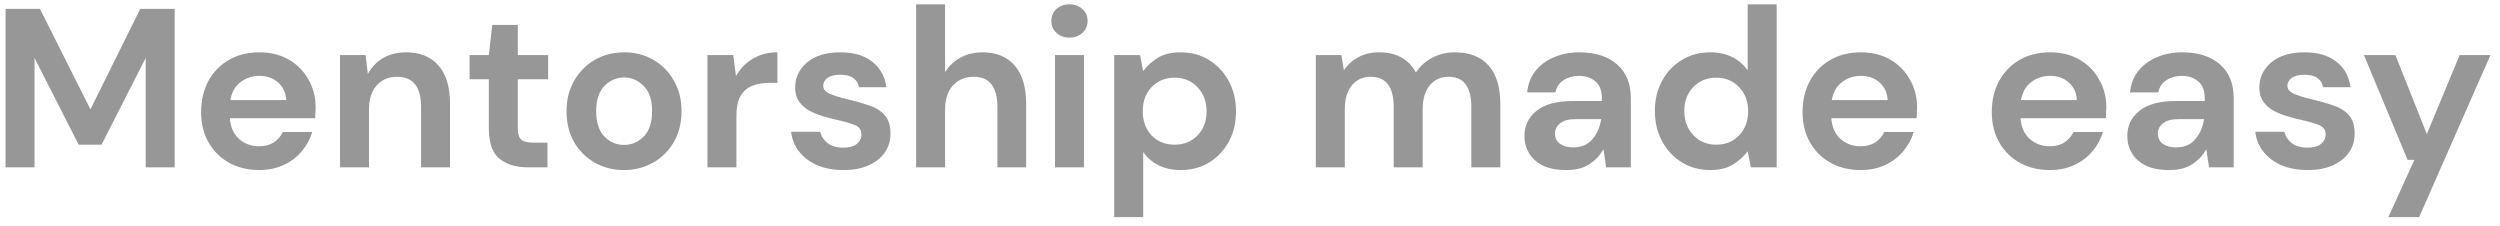 <svg width="254" height="23" viewBox="0 0 254 23" fill="none" xmlns="http://www.w3.org/2000/svg">
<path d="M0.564 17V0.9H4.06L9.189 11.112L14.249 0.9H17.745V17H14.801V5.891L10.316 14.7H7.993L3.508 5.891V17H0.564ZM26.343 17.276C25.193 17.276 24.173 17.031 23.284 16.54C22.394 16.049 21.697 15.359 21.191 14.47C20.685 13.581 20.432 12.553 20.432 11.388C20.432 10.207 20.677 9.157 21.168 8.237C21.674 7.317 22.364 6.604 23.238 6.098C24.127 5.577 25.17 5.316 26.366 5.316C27.485 5.316 28.474 5.561 29.333 6.052C30.191 6.543 30.858 7.217 31.334 8.076C31.824 8.919 32.07 9.862 32.07 10.905C32.07 11.074 32.062 11.25 32.047 11.434C32.047 11.618 32.039 11.81 32.024 12.009H23.353C23.414 12.898 23.721 13.596 24.273 14.102C24.84 14.608 25.522 14.861 26.32 14.861C26.918 14.861 27.416 14.731 27.815 14.47C28.229 14.194 28.535 13.841 28.735 13.412H31.725C31.51 14.133 31.15 14.792 30.644 15.39C30.153 15.973 29.54 16.433 28.804 16.77C28.083 17.107 27.263 17.276 26.343 17.276ZM26.366 7.708C25.645 7.708 25.009 7.915 24.457 8.329C23.905 8.728 23.552 9.341 23.399 10.169H29.08C29.034 9.418 28.758 8.82 28.252 8.375C27.746 7.93 27.117 7.708 26.366 7.708ZM34.546 17V5.592H37.145L37.375 7.524C37.727 6.849 38.233 6.313 38.893 5.914C39.567 5.515 40.357 5.316 41.262 5.316C42.672 5.316 43.769 5.761 44.551 6.65C45.333 7.539 45.724 8.843 45.724 10.56V17H42.78V10.836C42.78 9.855 42.58 9.103 42.182 8.582C41.783 8.061 41.162 7.8 40.319 7.8C39.491 7.8 38.808 8.091 38.272 8.674C37.75 9.257 37.49 10.069 37.49 11.112V17H34.546ZM53.622 17C52.426 17 51.468 16.709 50.747 16.126C50.026 15.543 49.666 14.508 49.666 13.021V8.053H47.711V5.592H49.666L50.011 2.533H52.61V5.592H55.692V8.053H52.61V13.044C52.61 13.596 52.725 13.979 52.955 14.194C53.2 14.393 53.614 14.493 54.197 14.493H55.623V17H53.622ZM63.402 17.276C62.298 17.276 61.301 17.023 60.412 16.517C59.538 16.011 58.84 15.313 58.319 14.424C57.813 13.519 57.56 12.477 57.56 11.296C57.56 10.115 57.82 9.08 58.342 8.191C58.863 7.286 59.561 6.581 60.435 6.075C61.324 5.569 62.321 5.316 63.425 5.316C64.513 5.316 65.495 5.569 66.369 6.075C67.258 6.581 67.956 7.286 68.462 8.191C68.983 9.08 69.244 10.115 69.244 11.296C69.244 12.477 68.983 13.519 68.462 14.424C67.956 15.313 67.258 16.011 66.369 16.517C65.479 17.023 64.49 17.276 63.402 17.276ZM63.402 14.723C64.168 14.723 64.835 14.439 65.403 13.872C65.97 13.289 66.254 12.431 66.254 11.296C66.254 10.161 65.97 9.31 65.403 8.743C64.835 8.16 64.176 7.869 63.425 7.869C62.643 7.869 61.968 8.16 61.401 8.743C60.849 9.31 60.573 10.161 60.573 11.296C60.573 12.431 60.849 13.289 61.401 13.872C61.968 14.439 62.635 14.723 63.402 14.723ZM71.876 17V5.592H74.498L74.774 7.731C75.188 6.995 75.748 6.412 76.453 5.983C77.174 5.538 78.017 5.316 78.983 5.316V8.421H78.155C77.511 8.421 76.936 8.521 76.43 8.72C75.924 8.919 75.525 9.264 75.234 9.755C74.958 10.246 74.82 10.928 74.82 11.802V17H71.876ZM85.71 17.276C84.698 17.276 83.809 17.115 83.042 16.793C82.275 16.456 81.662 15.996 81.202 15.413C80.742 14.83 80.466 14.156 80.374 13.389H83.341C83.433 13.834 83.678 14.217 84.077 14.539C84.491 14.846 85.02 14.999 85.664 14.999C86.308 14.999 86.776 14.869 87.067 14.608C87.374 14.347 87.527 14.048 87.527 13.711C87.527 13.22 87.312 12.891 86.883 12.722C86.454 12.538 85.856 12.362 85.089 12.193C84.598 12.086 84.1 11.955 83.594 11.802C83.088 11.649 82.62 11.457 82.191 11.227C81.777 10.982 81.44 10.675 81.179 10.307C80.918 9.924 80.788 9.456 80.788 8.904C80.788 7.892 81.187 7.041 81.984 6.351C82.797 5.661 83.931 5.316 85.388 5.316C86.737 5.316 87.811 5.63 88.608 6.259C89.421 6.888 89.904 7.754 90.057 8.858H87.274C87.105 8.015 86.469 7.593 85.365 7.593C84.813 7.593 84.384 7.7 84.077 7.915C83.786 8.13 83.64 8.398 83.64 8.72C83.64 9.057 83.862 9.326 84.307 9.525C84.752 9.724 85.342 9.908 86.078 10.077C86.875 10.261 87.604 10.468 88.263 10.698C88.938 10.913 89.474 11.242 89.873 11.687C90.272 12.116 90.471 12.737 90.471 13.55C90.486 14.255 90.302 14.892 89.919 15.459C89.536 16.026 88.984 16.471 88.263 16.793C87.542 17.115 86.691 17.276 85.71 17.276ZM93.079 17V0.44H96.023V7.34C96.406 6.711 96.92 6.221 97.564 5.868C98.223 5.5 98.975 5.316 99.818 5.316C101.229 5.316 102.317 5.761 103.084 6.65C103.866 7.539 104.257 8.843 104.257 10.56V17H101.336V10.836C101.336 9.855 101.137 9.103 100.738 8.582C100.355 8.061 99.741 7.8 98.898 7.8C98.07 7.8 97.38 8.091 96.828 8.674C96.291 9.257 96.023 10.069 96.023 11.112V17H93.079ZM108.659 3.821C108.122 3.821 107.678 3.66 107.325 3.338C106.988 3.016 106.819 2.61 106.819 2.119C106.819 1.628 106.988 1.23 107.325 0.923C107.678 0.601 108.122 0.44 108.659 0.44C109.196 0.44 109.633 0.601 109.97 0.923C110.323 1.23 110.499 1.628 110.499 2.119C110.499 2.61 110.323 3.016 109.97 3.338C109.633 3.66 109.196 3.821 108.659 3.821ZM107.187 17V5.592H110.131V17H107.187ZM113.204 22.06V5.592H115.826L116.148 7.225C116.516 6.719 116.999 6.274 117.597 5.891C118.21 5.508 119 5.316 119.966 5.316C121.039 5.316 121.998 5.577 122.841 6.098C123.684 6.619 124.351 7.332 124.842 8.237C125.333 9.142 125.578 10.169 125.578 11.319C125.578 12.469 125.333 13.496 124.842 14.401C124.351 15.29 123.684 15.996 122.841 16.517C121.998 17.023 121.039 17.276 119.966 17.276C119.107 17.276 118.356 17.115 117.712 16.793C117.068 16.471 116.547 16.019 116.148 15.436V22.06H113.204ZM119.345 14.7C120.28 14.7 121.055 14.386 121.668 13.757C122.281 13.128 122.588 12.316 122.588 11.319C122.588 10.322 122.281 9.502 121.668 8.858C121.055 8.214 120.28 7.892 119.345 7.892C118.394 7.892 117.612 8.214 116.999 8.858C116.401 9.487 116.102 10.299 116.102 11.296C116.102 12.293 116.401 13.113 116.999 13.757C117.612 14.386 118.394 14.7 119.345 14.7ZM133.688 17V5.592H136.287L136.54 7.133C136.908 6.581 137.391 6.144 137.989 5.822C138.603 5.485 139.308 5.316 140.105 5.316C141.869 5.316 143.118 5.998 143.854 7.363C144.268 6.734 144.82 6.236 145.51 5.868C146.216 5.5 146.982 5.316 147.81 5.316C149.298 5.316 150.44 5.761 151.237 6.65C152.035 7.539 152.433 8.843 152.433 10.56V17H149.489V10.836C149.489 9.855 149.298 9.103 148.914 8.582C148.546 8.061 147.971 7.8 147.189 7.8C146.392 7.8 145.748 8.091 145.257 8.674C144.782 9.257 144.544 10.069 144.544 11.112V17H141.6V10.836C141.6 9.855 141.409 9.103 141.025 8.582C140.642 8.061 140.052 7.8 139.254 7.8C138.472 7.8 137.836 8.091 137.345 8.674C136.87 9.257 136.632 10.069 136.632 11.112V17H133.688ZM159.161 17.276C158.18 17.276 157.375 17.123 156.746 16.816C156.118 16.494 155.65 16.072 155.343 15.551C155.037 15.03 154.883 14.455 154.883 13.826C154.883 12.768 155.297 11.909 156.125 11.25C156.953 10.591 158.195 10.261 159.851 10.261H162.749V9.985C162.749 9.203 162.527 8.628 162.082 8.26C161.638 7.892 161.086 7.708 160.426 7.708C159.828 7.708 159.307 7.854 158.862 8.145C158.418 8.421 158.142 8.835 158.034 9.387H155.159C155.236 8.559 155.512 7.838 155.987 7.225C156.478 6.612 157.107 6.144 157.873 5.822C158.64 5.485 159.499 5.316 160.449 5.316C162.075 5.316 163.355 5.722 164.29 6.535C165.226 7.348 165.693 8.498 165.693 9.985V17H163.186L162.91 15.16C162.573 15.773 162.098 16.279 161.484 16.678C160.886 17.077 160.112 17.276 159.161 17.276ZM159.828 14.976C160.672 14.976 161.323 14.7 161.783 14.148C162.259 13.596 162.558 12.914 162.68 12.101H160.173C159.391 12.101 158.832 12.247 158.494 12.538C158.157 12.814 157.988 13.159 157.988 13.573C157.988 14.018 158.157 14.363 158.494 14.608C158.832 14.853 159.276 14.976 159.828 14.976ZM173.747 17.276C172.673 17.276 171.715 17.015 170.872 16.494C170.028 15.973 169.361 15.26 168.871 14.355C168.38 13.45 168.135 12.423 168.135 11.273C168.135 10.123 168.38 9.103 168.871 8.214C169.361 7.309 170.028 6.604 170.872 6.098C171.715 5.577 172.673 5.316 173.747 5.316C174.605 5.316 175.357 5.477 176.001 5.799C176.645 6.121 177.166 6.573 177.565 7.156V0.44H180.509V17H177.887L177.565 15.367C177.197 15.873 176.706 16.318 176.093 16.701C175.495 17.084 174.713 17.276 173.747 17.276ZM174.368 14.7C175.318 14.7 176.093 14.386 176.691 13.757C177.304 13.113 177.611 12.293 177.611 11.296C177.611 10.299 177.304 9.487 176.691 8.858C176.093 8.214 175.318 7.892 174.368 7.892C173.432 7.892 172.658 8.206 172.045 8.835C171.431 9.464 171.125 10.276 171.125 11.273C171.125 12.27 171.431 13.09 172.045 13.734C172.658 14.378 173.432 14.7 174.368 14.7ZM189.05 17.276C187.9 17.276 186.88 17.031 185.991 16.54C185.101 16.049 184.404 15.359 183.898 14.47C183.392 13.581 183.139 12.553 183.139 11.388C183.139 10.207 183.384 9.157 183.875 8.237C184.381 7.317 185.071 6.604 185.945 6.098C186.834 5.577 187.877 5.316 189.073 5.316C190.192 5.316 191.181 5.561 192.04 6.052C192.898 6.543 193.565 7.217 194.041 8.076C194.531 8.919 194.777 9.862 194.777 10.905C194.777 11.074 194.769 11.25 194.754 11.434C194.754 11.618 194.746 11.81 194.731 12.009H186.06C186.121 12.898 186.428 13.596 186.98 14.102C187.547 14.608 188.229 14.861 189.027 14.861C189.625 14.861 190.123 14.731 190.522 14.47C190.936 14.194 191.242 13.841 191.442 13.412H194.432C194.217 14.133 193.857 14.792 193.351 15.39C192.86 15.973 192.247 16.433 191.511 16.77C190.79 17.107 189.97 17.276 189.05 17.276ZM189.073 7.708C188.352 7.708 187.716 7.915 187.164 8.329C186.612 8.728 186.259 9.341 186.106 10.169H191.787C191.741 9.418 191.465 8.82 190.959 8.375C190.453 7.93 189.824 7.708 189.073 7.708ZM208.276 17.276C207.126 17.276 206.107 17.031 205.217 16.54C204.328 16.049 203.63 15.359 203.124 14.47C202.618 13.581 202.365 12.553 202.365 11.388C202.365 10.207 202.611 9.157 203.101 8.237C203.607 7.317 204.297 6.604 205.171 6.098C206.061 5.577 207.103 5.316 208.299 5.316C209.419 5.316 210.408 5.561 211.266 6.052C212.125 6.543 212.792 7.217 213.267 8.076C213.758 8.919 214.003 9.862 214.003 10.905C214.003 11.074 213.996 11.25 213.98 11.434C213.98 11.618 213.973 11.81 213.957 12.009H205.286C205.348 12.898 205.654 13.596 206.206 14.102C206.774 14.608 207.456 14.861 208.253 14.861C208.851 14.861 209.35 14.731 209.748 14.47C210.162 14.194 210.469 13.841 210.668 13.412H213.658C213.444 14.133 213.083 14.792 212.577 15.39C212.087 15.973 211.473 16.433 210.737 16.77C210.017 17.107 209.196 17.276 208.276 17.276ZM208.299 7.708C207.579 7.708 206.942 7.915 206.39 8.329C205.838 8.728 205.486 9.341 205.332 10.169H211.013C210.967 9.418 210.691 8.82 210.185 8.375C209.679 7.93 209.051 7.708 208.299 7.708ZM220.412 17.276C219.431 17.276 218.626 17.123 217.997 16.816C217.369 16.494 216.901 16.072 216.594 15.551C216.288 15.03 216.134 14.455 216.134 13.826C216.134 12.768 216.548 11.909 217.376 11.25C218.204 10.591 219.446 10.261 221.102 10.261H224V9.985C224 9.203 223.778 8.628 223.333 8.26C222.889 7.892 222.337 7.708 221.677 7.708C221.079 7.708 220.558 7.854 220.113 8.145C219.669 8.421 219.393 8.835 219.285 9.387H216.41C216.487 8.559 216.763 7.838 217.238 7.225C217.729 6.612 218.358 6.144 219.124 5.822C219.891 5.485 220.75 5.316 221.7 5.316C223.326 5.316 224.606 5.722 225.541 6.535C226.477 7.348 226.944 8.498 226.944 9.985V17H224.437L224.161 15.16C223.824 15.773 223.349 16.279 222.735 16.678C222.137 17.077 221.363 17.276 220.412 17.276ZM221.079 14.976C221.923 14.976 222.574 14.7 223.034 14.148C223.51 13.596 223.809 12.914 223.931 12.101H221.424C220.642 12.101 220.083 12.247 219.745 12.538C219.408 12.814 219.239 13.159 219.239 13.573C219.239 14.018 219.408 14.363 219.745 14.608C220.083 14.853 220.527 14.976 221.079 14.976ZM234.469 17.276C233.457 17.276 232.567 17.115 231.801 16.793C231.034 16.456 230.421 15.996 229.961 15.413C229.501 14.83 229.225 14.156 229.133 13.389H232.1C232.192 13.834 232.437 14.217 232.836 14.539C233.25 14.846 233.779 14.999 234.423 14.999C235.067 14.999 235.534 14.869 235.826 14.608C236.132 14.347 236.286 14.048 236.286 13.711C236.286 13.22 236.071 12.891 235.642 12.722C235.212 12.538 234.614 12.362 233.848 12.193C233.357 12.086 232.859 11.955 232.353 11.802C231.847 11.649 231.379 11.457 230.95 11.227C230.536 10.982 230.198 10.675 229.938 10.307C229.677 9.924 229.547 9.456 229.547 8.904C229.547 7.892 229.945 7.041 230.743 6.351C231.555 5.661 232.69 5.316 234.147 5.316C235.496 5.316 236.569 5.63 237.367 6.259C238.179 6.888 238.662 7.754 238.816 8.858H236.033C235.864 8.015 235.228 7.593 234.124 7.593C233.572 7.593 233.142 7.7 232.836 7.915C232.544 8.13 232.399 8.398 232.399 8.72C232.399 9.057 232.621 9.326 233.066 9.525C233.51 9.724 234.101 9.908 234.837 10.077C235.634 10.261 236.362 10.468 237.022 10.698C237.696 10.913 238.233 11.242 238.632 11.687C239.03 12.116 239.23 12.737 239.23 13.55C239.245 14.255 239.061 14.892 238.678 15.459C238.294 16.026 237.742 16.471 237.022 16.793C236.301 17.115 235.45 17.276 234.469 17.276ZM242.657 22.06L245.302 16.241H244.612L240.173 5.592H243.37L246.567 13.619L249.902 5.592H253.03L245.785 22.06H242.657Z" fill="#979797"/>
</svg>

